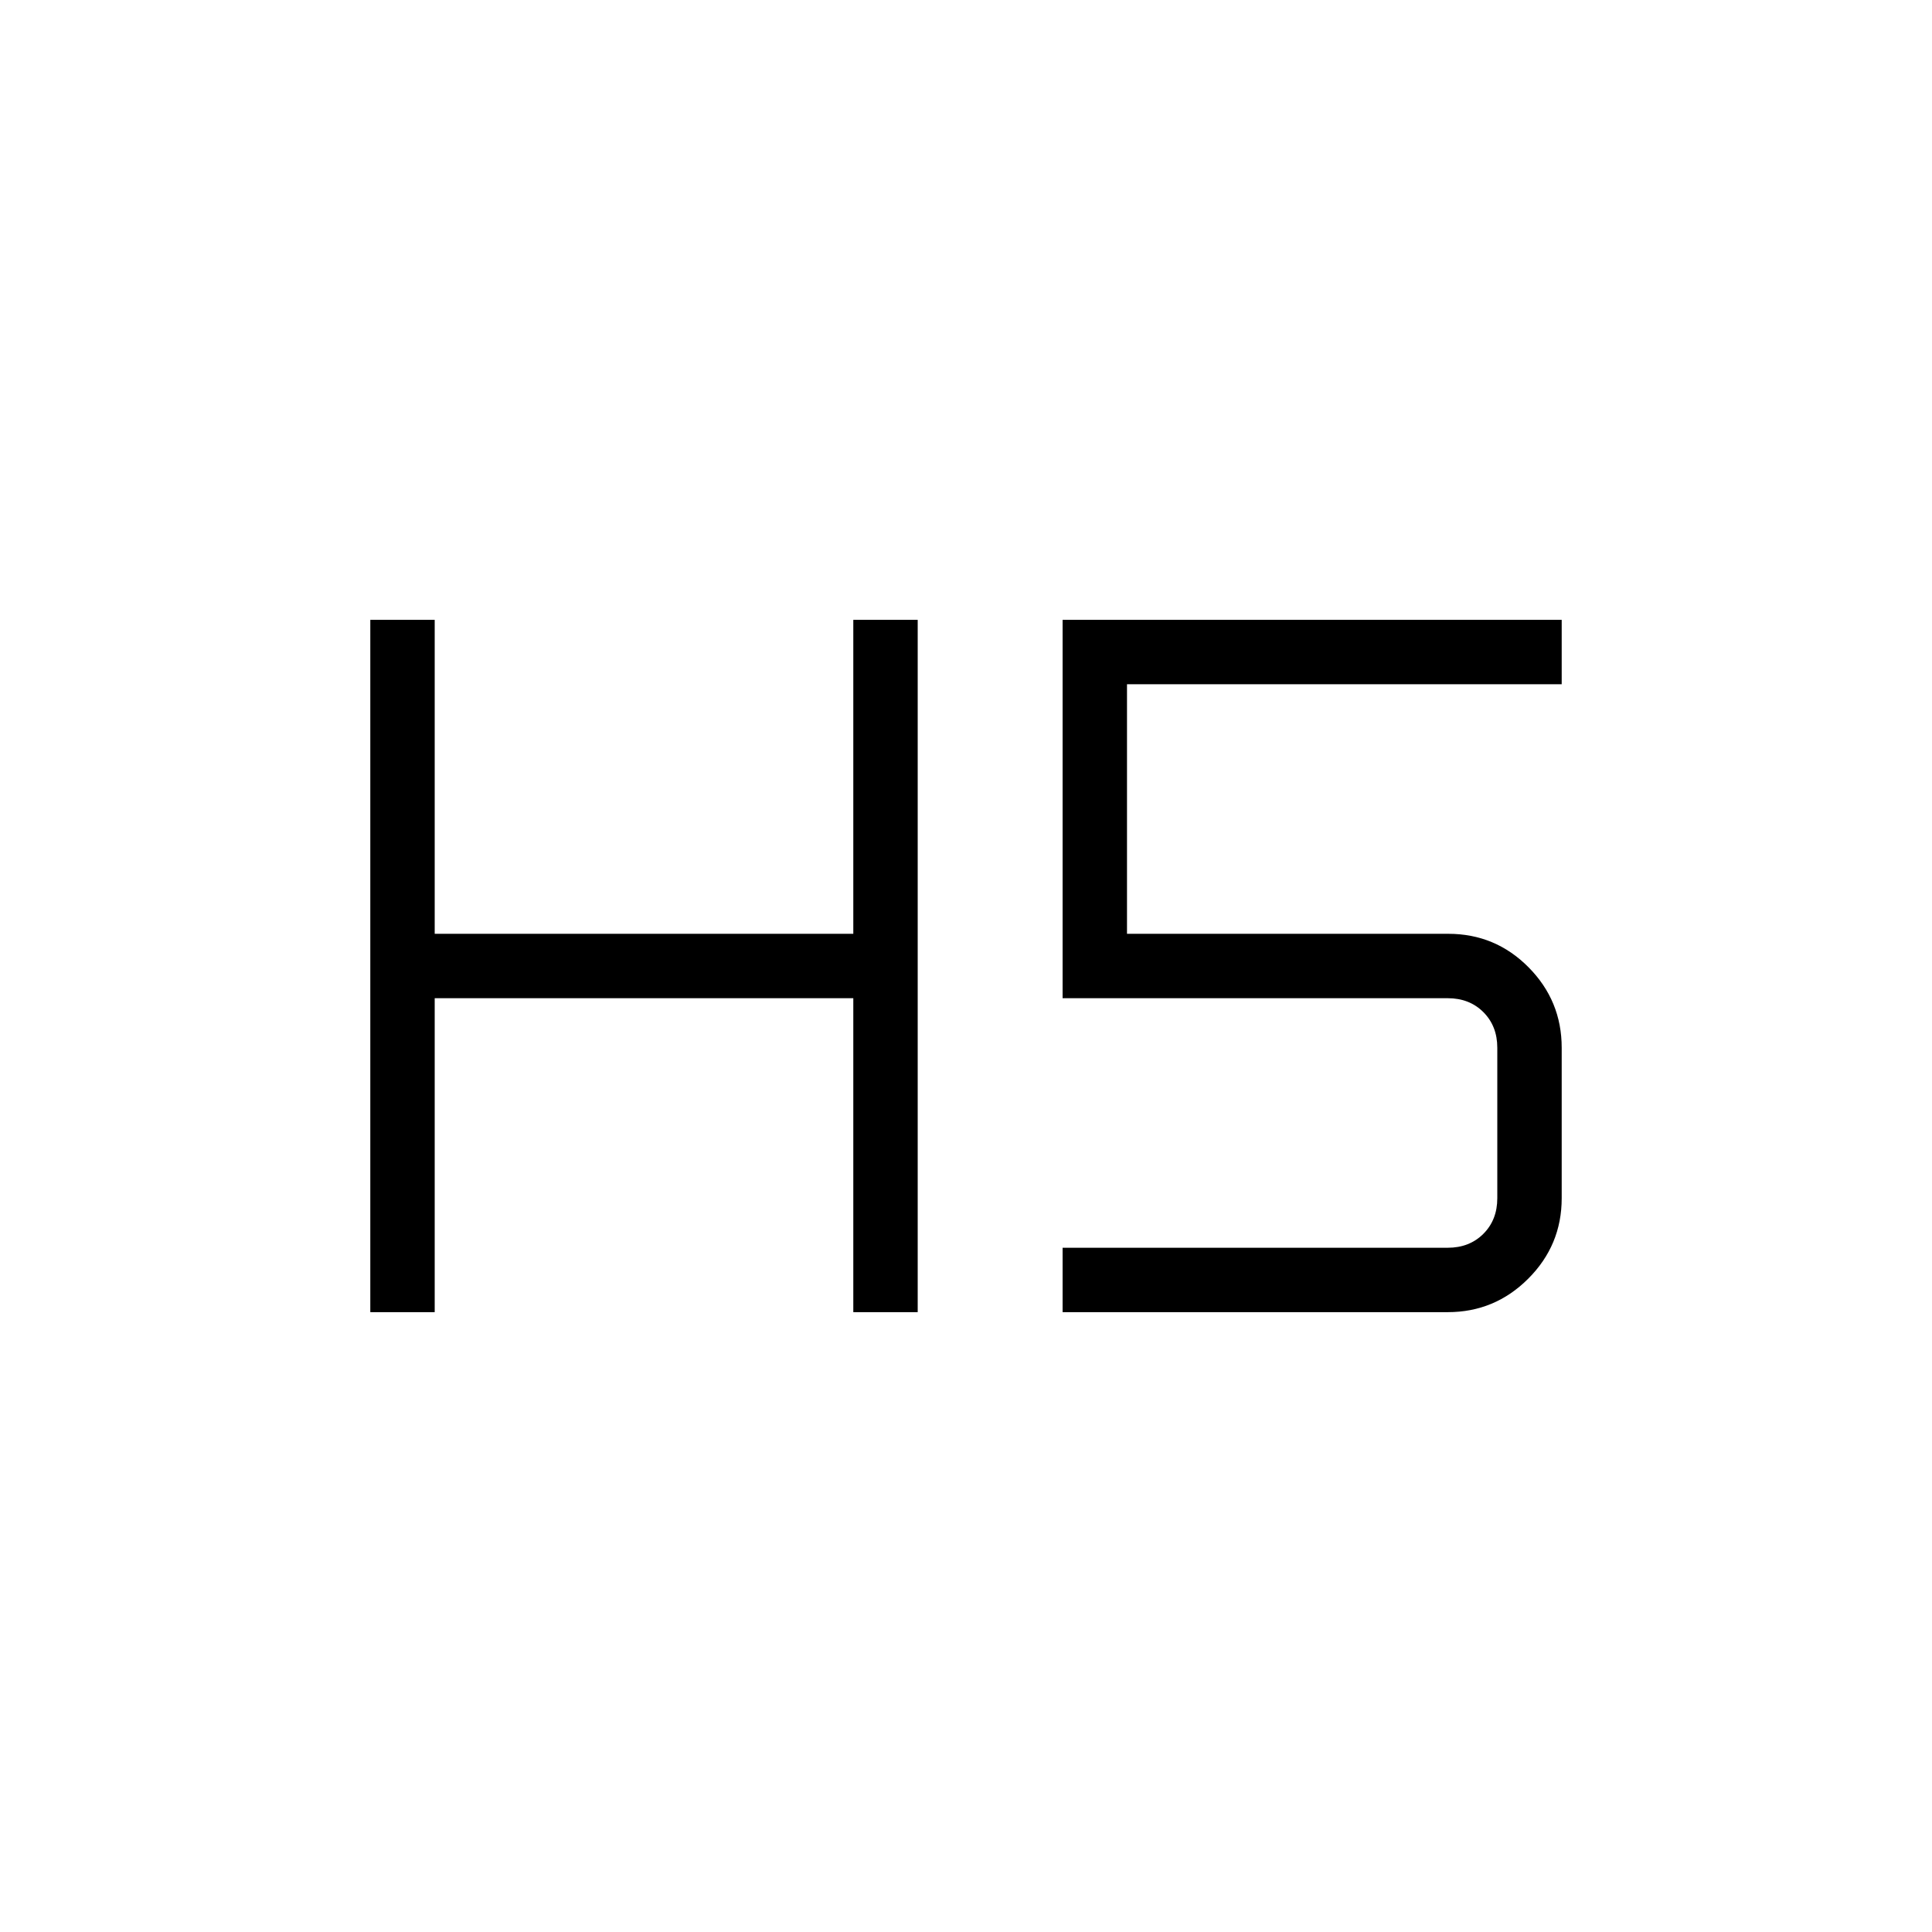 <svg xmlns="http://www.w3.org/2000/svg" height="20" viewBox="0 -960 960 960" width="20"><path d="M184-308v-344h32v156h208v-156h32v344h-32v-156H216v156h-32Zm344 0v-32h191.38q10.77 0 17.7-6.92 6.92-6.93 6.92-17.7v-74.76q0-10.77-6.92-17.7-6.93-6.92-17.7-6.92H528v-188h248v32H560v124h159.63q23.41 0 39.89 16.63T776-439.38v74.76q0 23.36-16.63 39.99Q742.74-308 719.38-308H528Z"/></svg>